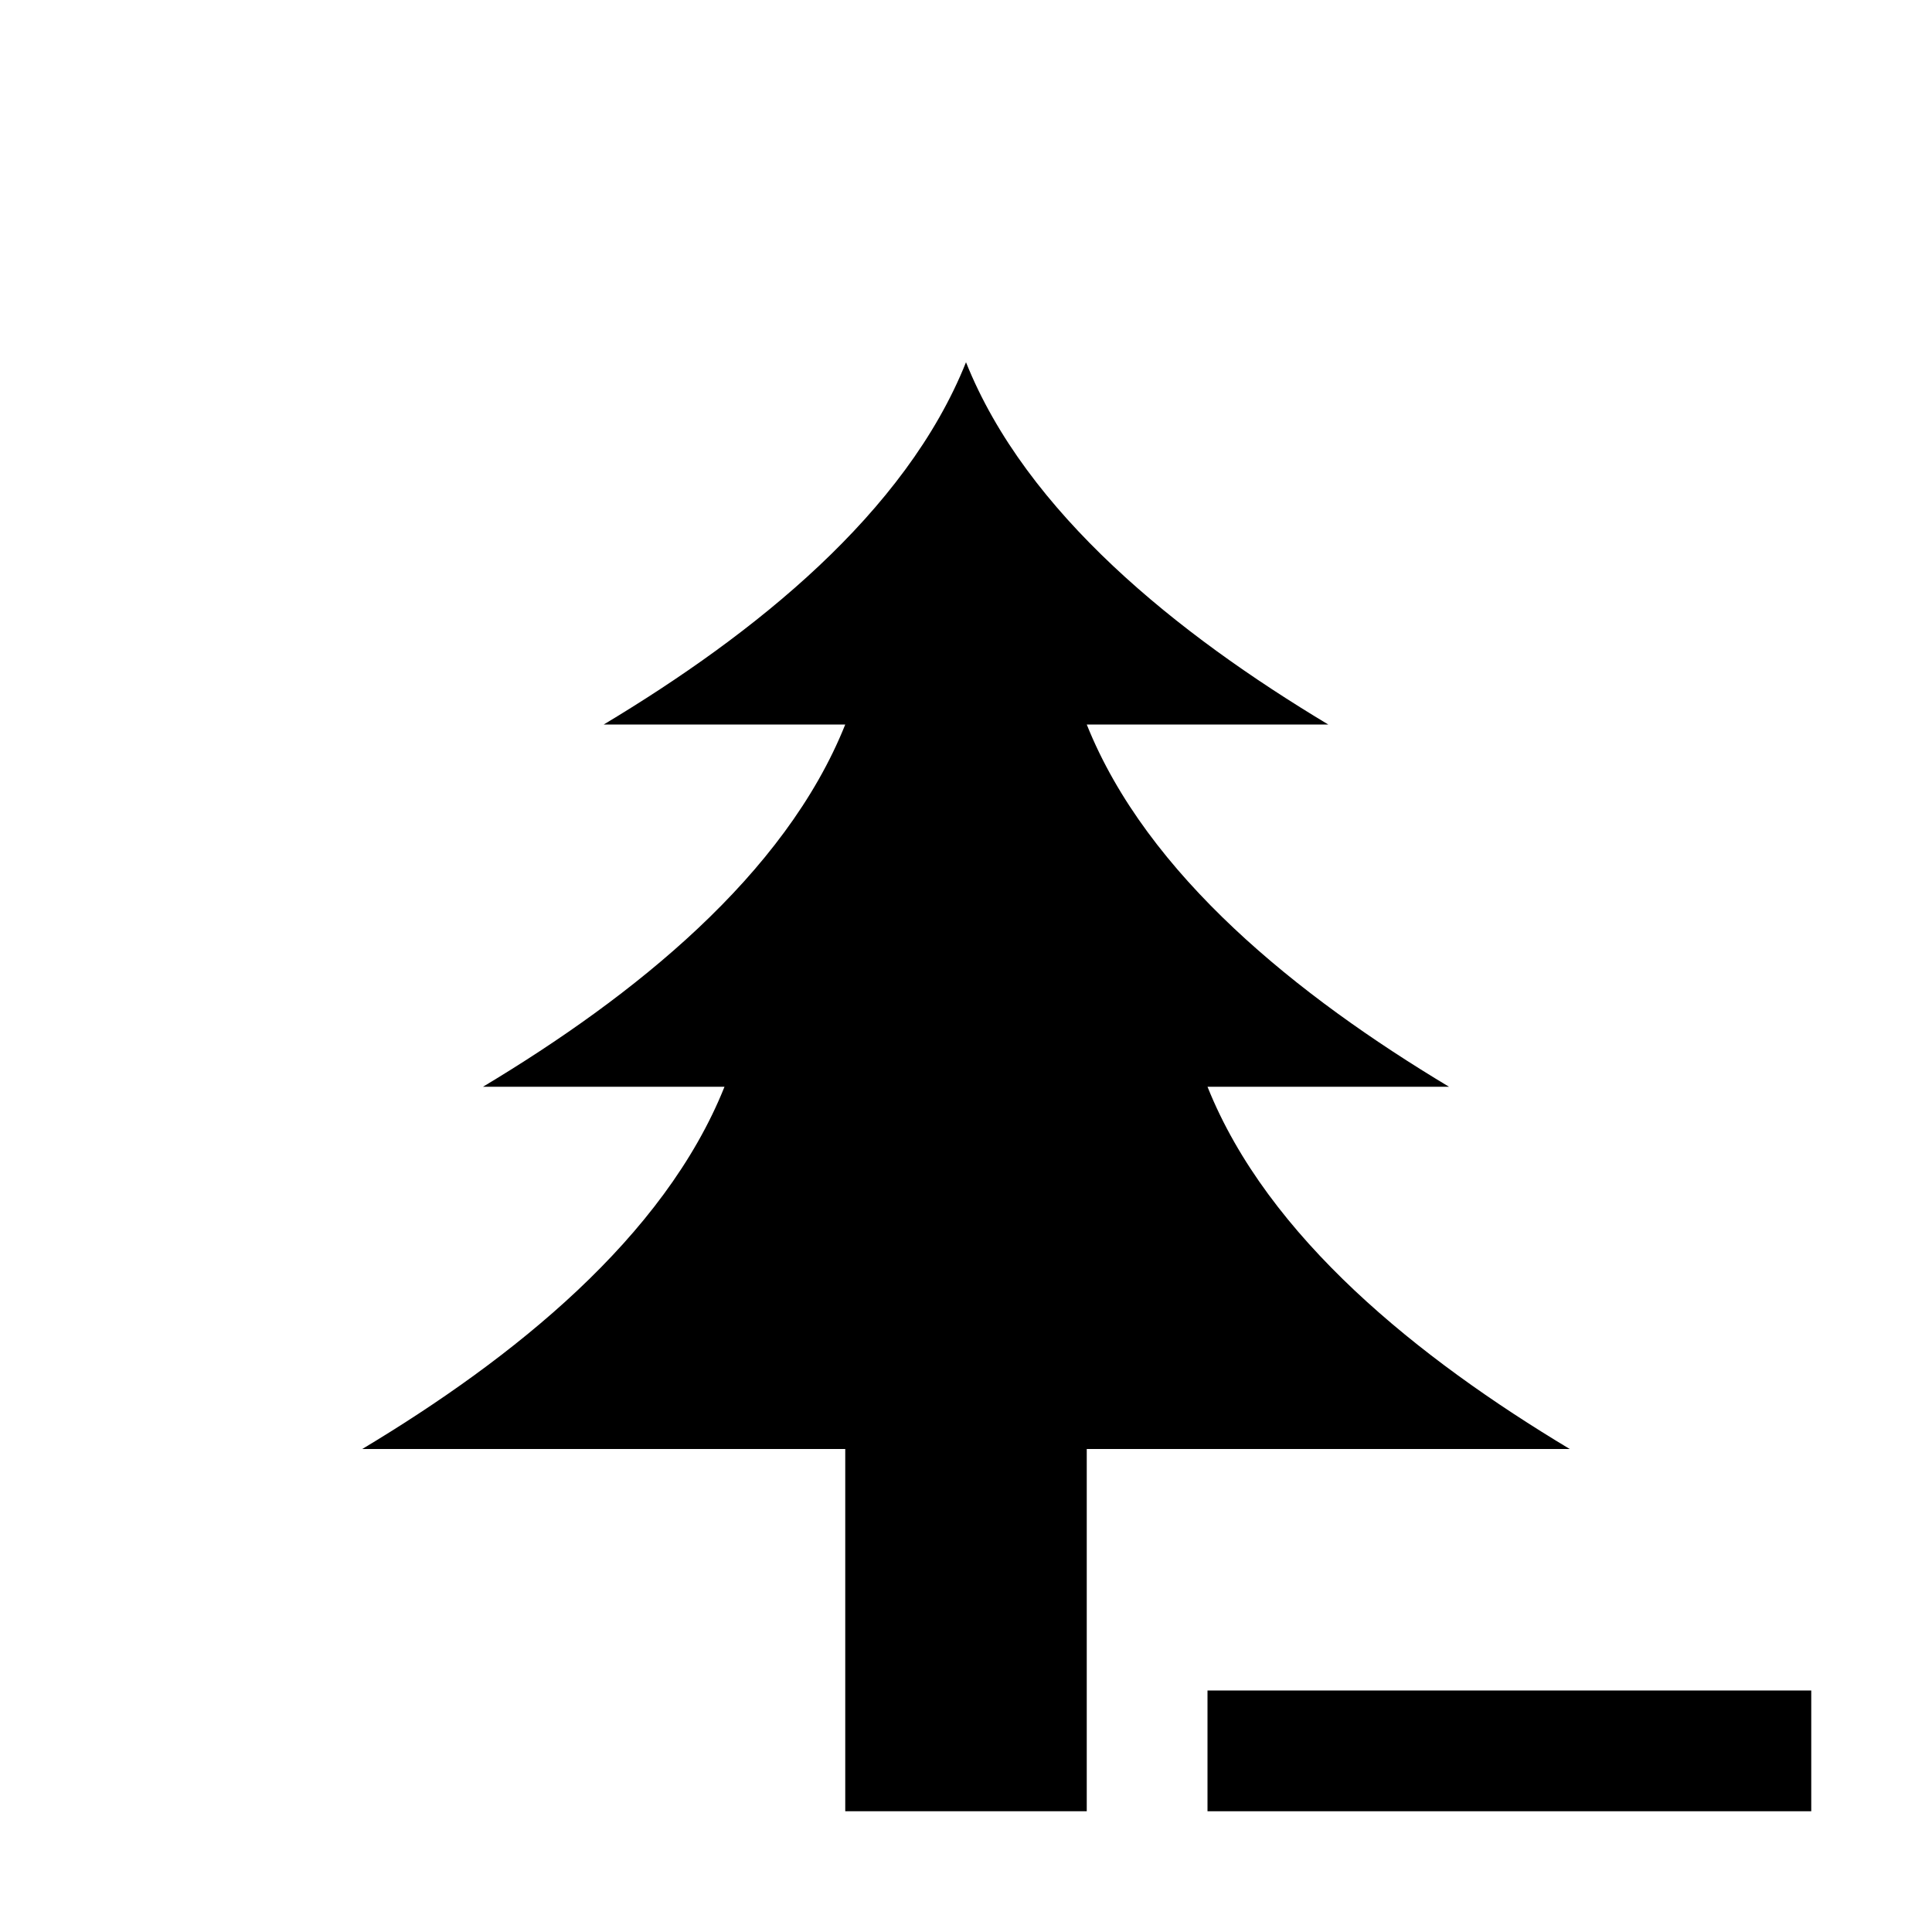 <?xml version="1.0" encoding="utf-8" ?>
<svg baseProfile="full" height="16" version="1.1" width="16" xmlns="http://www.w3.org/2000/svg" xmlns:ev="http://www.w3.org/2001/xml-events" xmlns:xlink="http://www.w3.org/1999/xlink"><defs /><path d="M 8.0,3.0 C 7.5,4.25 6.25,5.25 5.0,6.0 L 7.0,6.0 C 6.5,7.25 5.25,8.25 4.0,9.0 L 6.0,9.0 C 5.5,10.25 4.25,11.25 3.0,12.0 L 7.0,12.0 L 7.0,15.0 L 9.0,15.0 L 9.0,12.0 L 13.0,12.0 C 11.75,11.25 10.5,10.25 10.0,9.0 L 12.0,9.0 C 10.75,8.25 9.5,7.25 9.0,6.0 L 11.0,6.0 C 9.75,5.25 8.5,4.25 8.0,3.0" fill="#000" /><path d="M 10.0,14.0 L 10.0,15.0 L 15.0,15.0 L 15.0,14.0 L 10.0,14.0" fill="#000" /></svg>